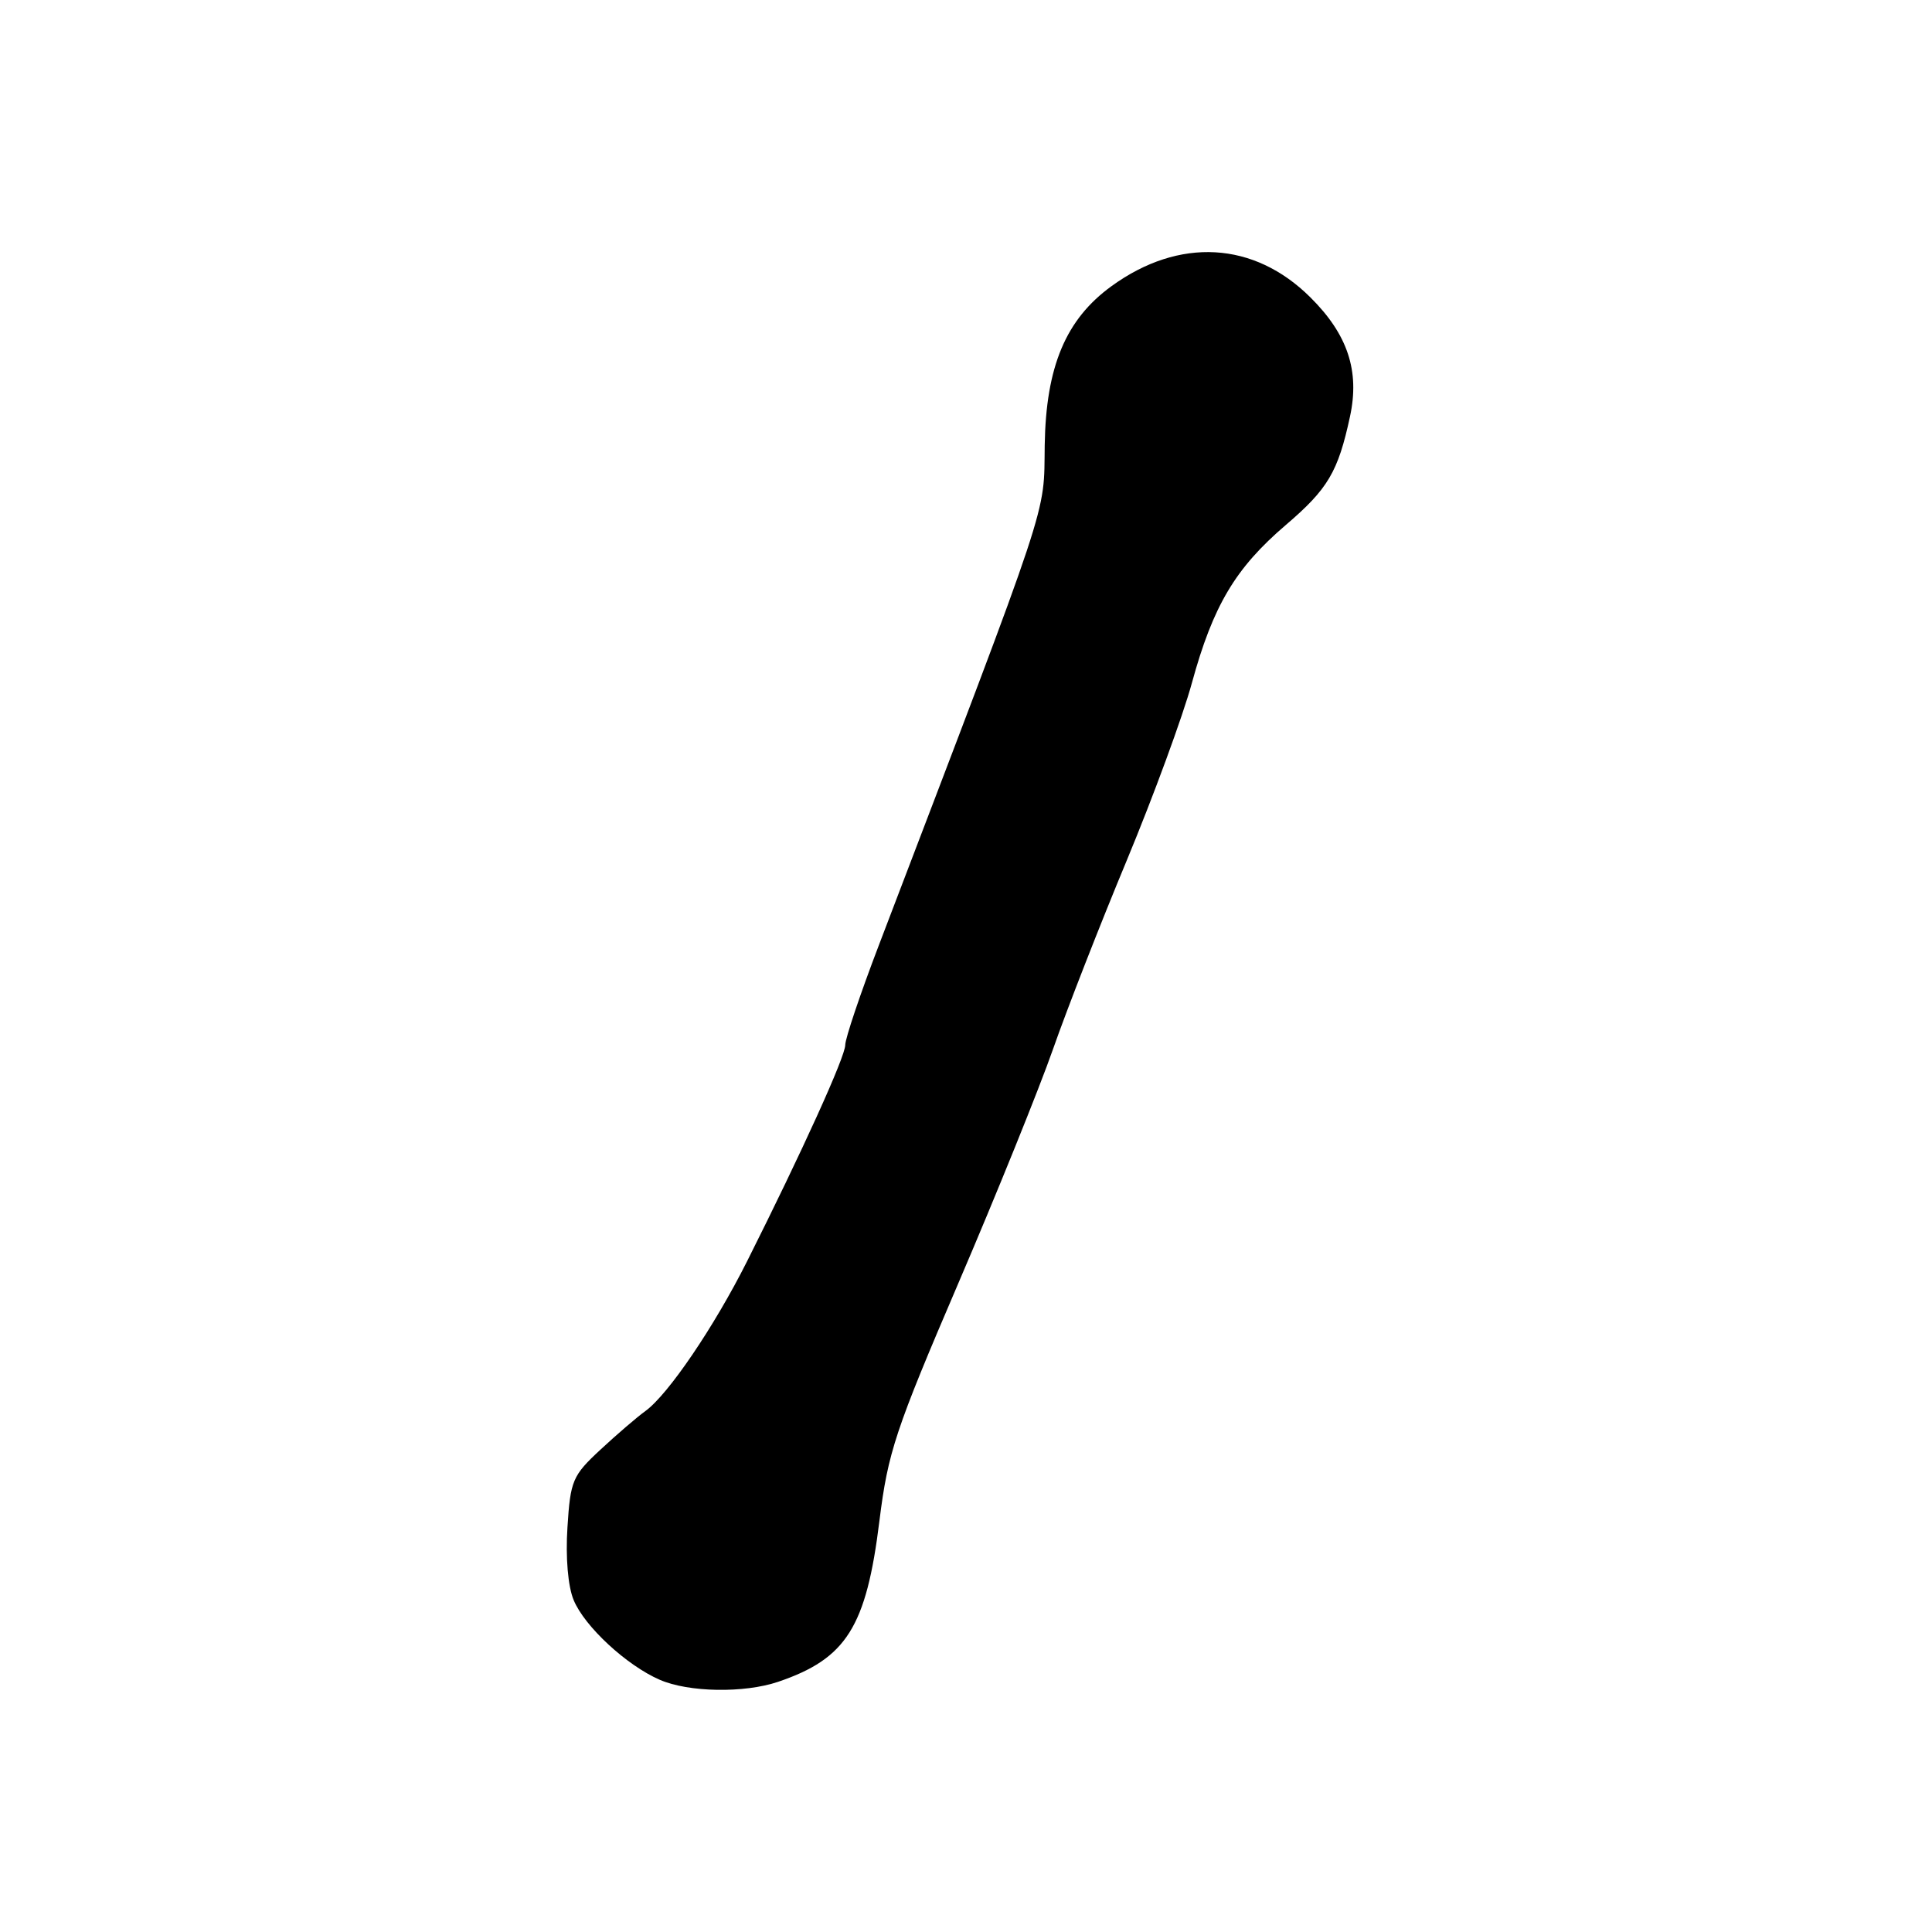 <?xml version="1.0" encoding="UTF-8" standalone="no"?>
<!DOCTYPE svg PUBLIC "-//W3C//DTD SVG 1.1//EN" "http://www.w3.org/Graphics/SVG/1.1/DTD/svg11.dtd" >
<svg xmlns="http://www.w3.org/2000/svg" xmlns:xlink="http://www.w3.org/1999/xlink" version="1.1" viewBox="0 0 256 256">
 <g >
 <path fill="currentColor"
d=" M 103.10 222.85 C 112.15 219.78 114.79 215.59 116.53 201.51 C 117.66 192.43 118.63 189.51 127.00 170.00 C 132.07 158.18 137.71 144.22 139.54 138.99 C 141.37 133.76 145.76 122.51 149.31 113.99 C 152.85 105.47 156.73 94.90 157.93 90.50 C 160.74 80.24 163.69 75.28 170.38 69.56 C 175.96 64.79 177.30 62.53 178.88 55.20 C 180.19 49.15 178.58 44.31 173.63 39.40 C 166.16 31.97 156.25 31.41 147.29 37.91 C 141.22 42.31 138.59 48.57 138.43 59.00 C 138.29 68.53 139.52 64.82 116.47 125.20 C 114.01 131.63 112.00 137.60 112.00 138.46 C 112.00 140.02 106.30 152.57 98.98 167.15 C 94.64 175.79 88.54 184.78 85.52 186.97 C 84.41 187.77 81.72 190.08 79.56 192.09 C 75.86 195.52 75.58 196.18 75.19 202.39 C 74.93 206.36 75.26 210.22 76.01 212.01 C 77.45 215.51 83.02 220.67 87.42 222.58 C 91.25 224.25 98.61 224.37 103.10 222.85 Z "/>
</g>
</svg>